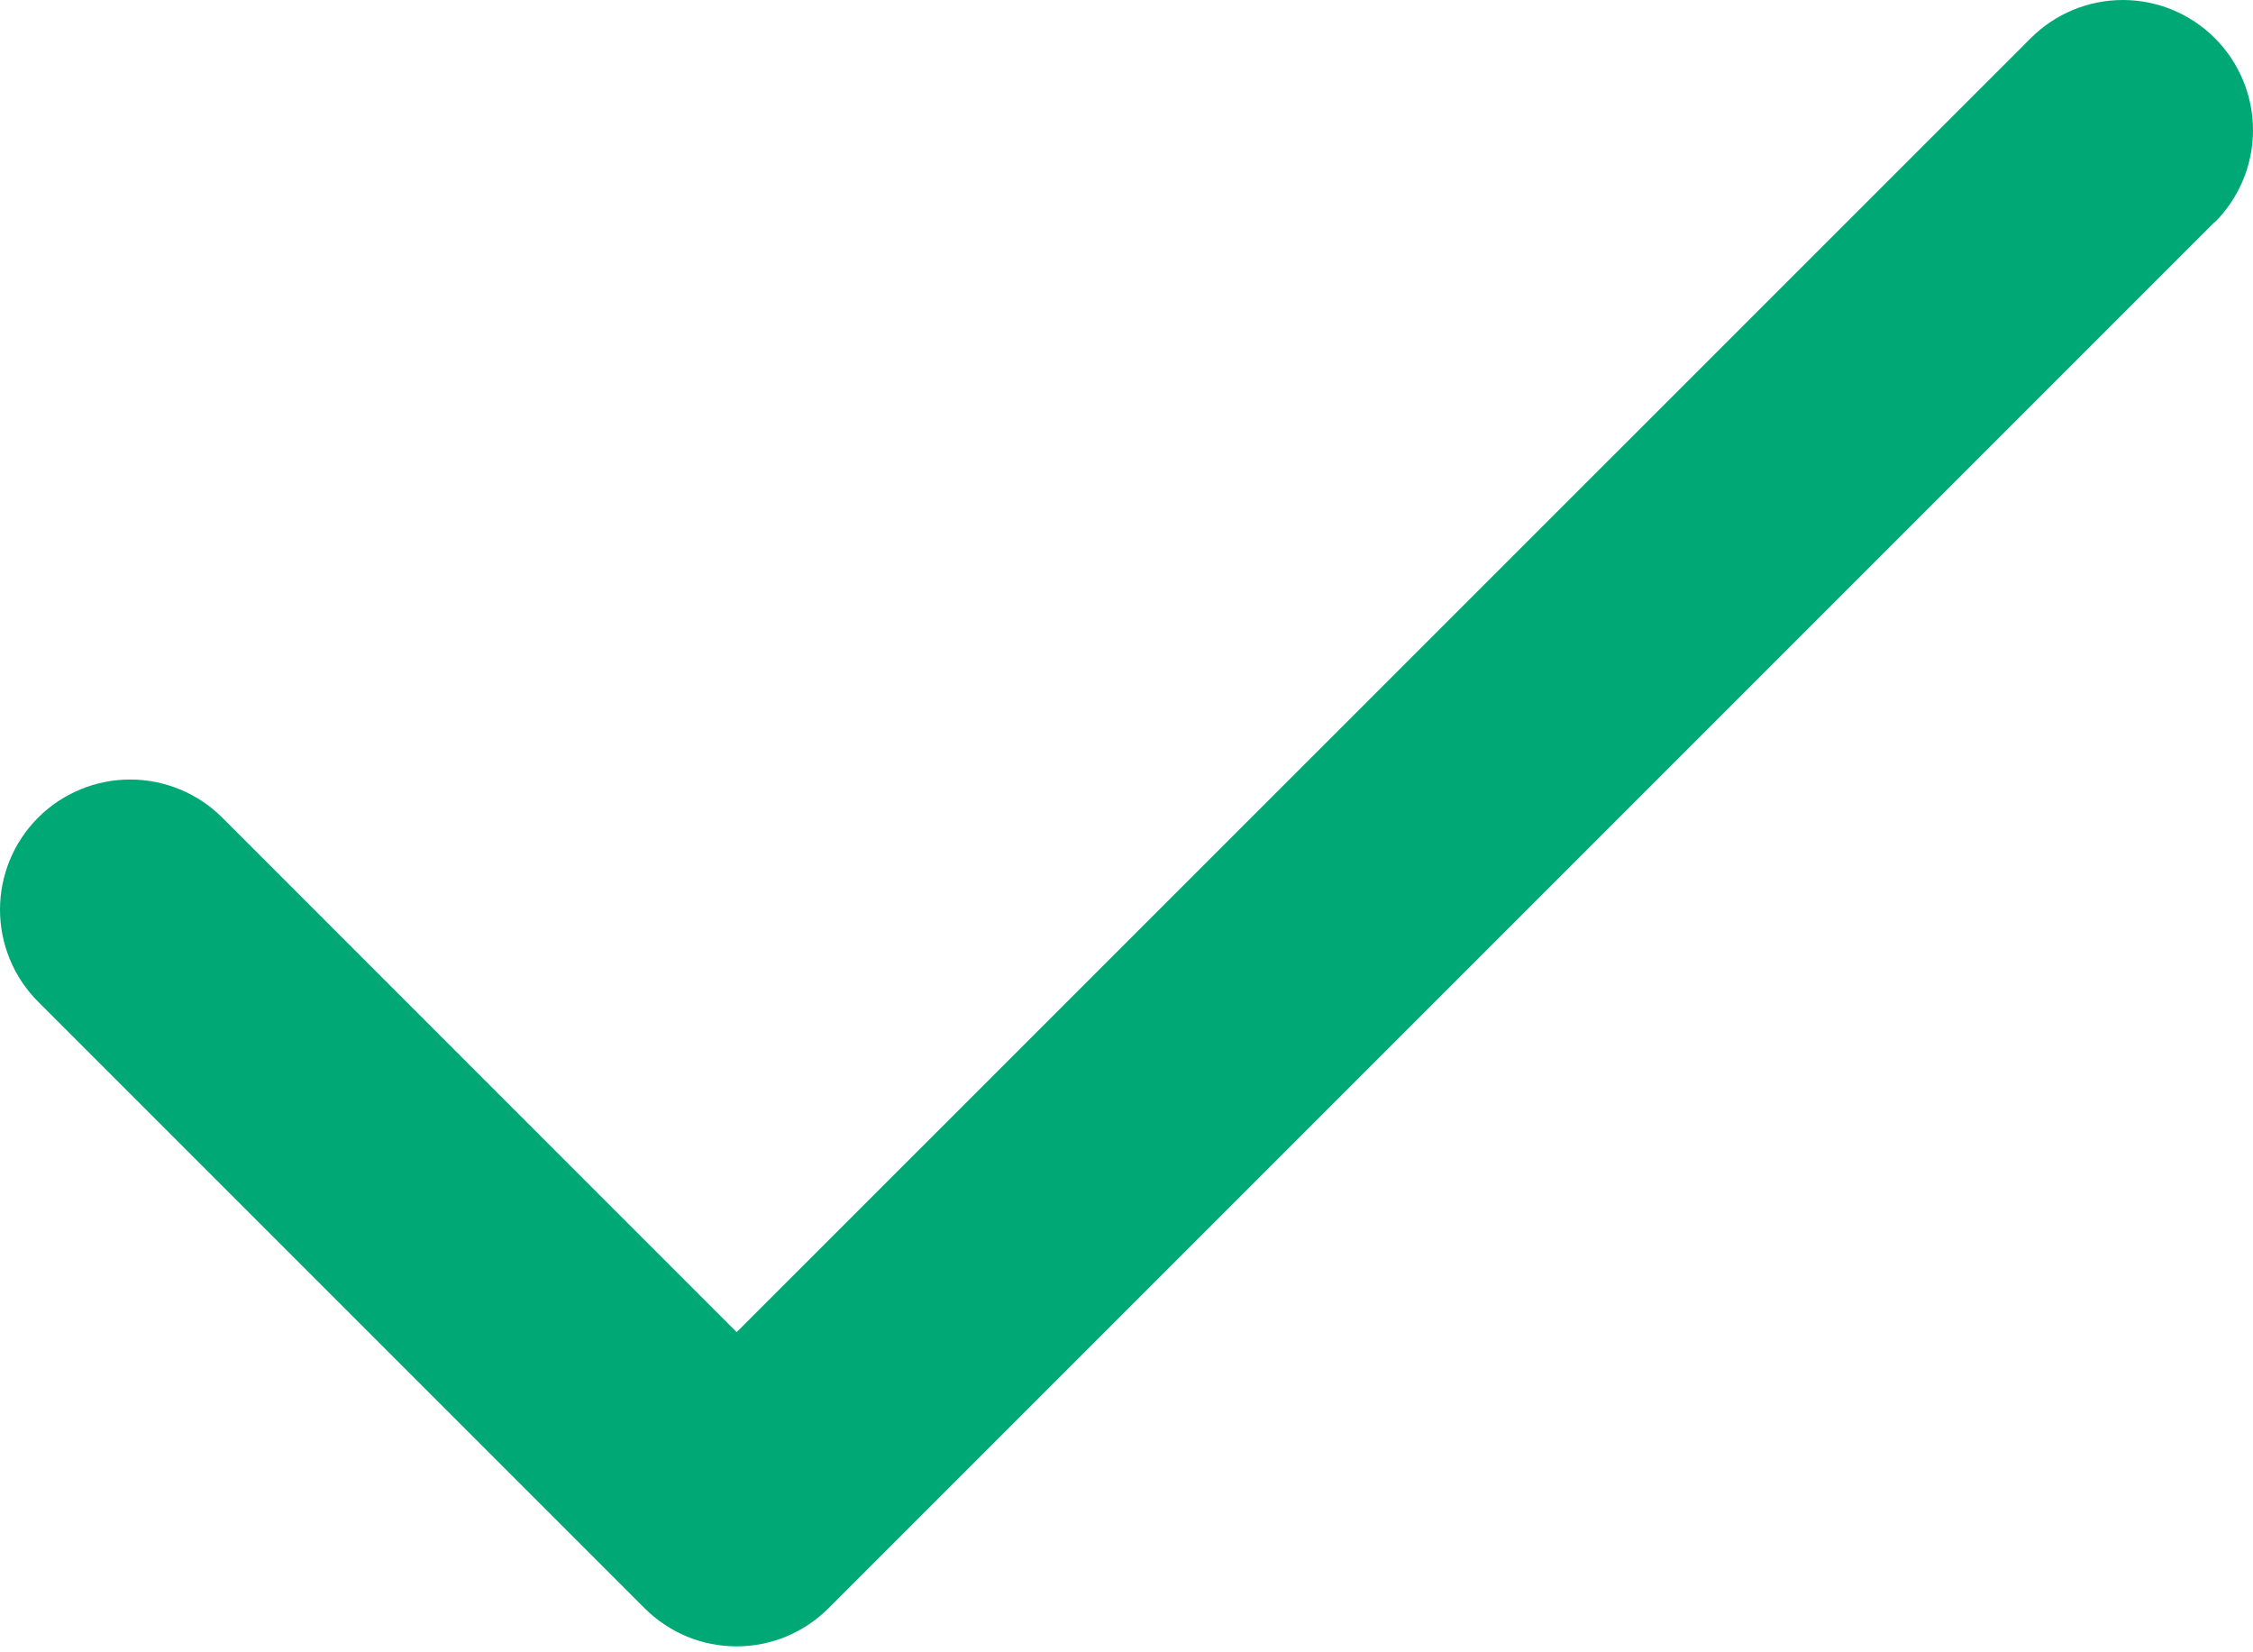 <svg width="30" height="22" viewBox="0 0 30 22" fill="none" xmlns="http://www.w3.org/2000/svg">
<path d="M29.489 2.956L11.033 21.412C10.873 21.573 10.682 21.701 10.471 21.789C10.261 21.876 10.036 21.921 9.808 21.921C9.58 21.921 9.355 21.876 9.144 21.789C8.934 21.701 8.743 21.573 8.582 21.412L0.508 13.338C0.347 13.177 0.219 12.986 0.132 12.775C0.045 12.565 2.39831e-09 12.339 0 12.112C-2.39831e-09 11.884 0.045 11.659 0.132 11.449C0.219 11.238 0.347 11.047 0.508 10.886C0.669 10.725 0.86 10.598 1.07 10.511C1.28 10.424 1.506 10.379 1.733 10.379C1.961 10.379 2.186 10.424 2.397 10.511C2.607 10.598 2.798 10.725 2.959 10.886L9.809 17.737L27.041 0.508C27.366 0.183 27.807 0 28.267 0C28.726 0 29.167 0.183 29.492 0.508C29.817 0.833 30 1.274 30 1.733C30 2.193 29.817 2.634 29.492 2.959L29.489 2.956Z" fill="#00A876"/>
</svg>
